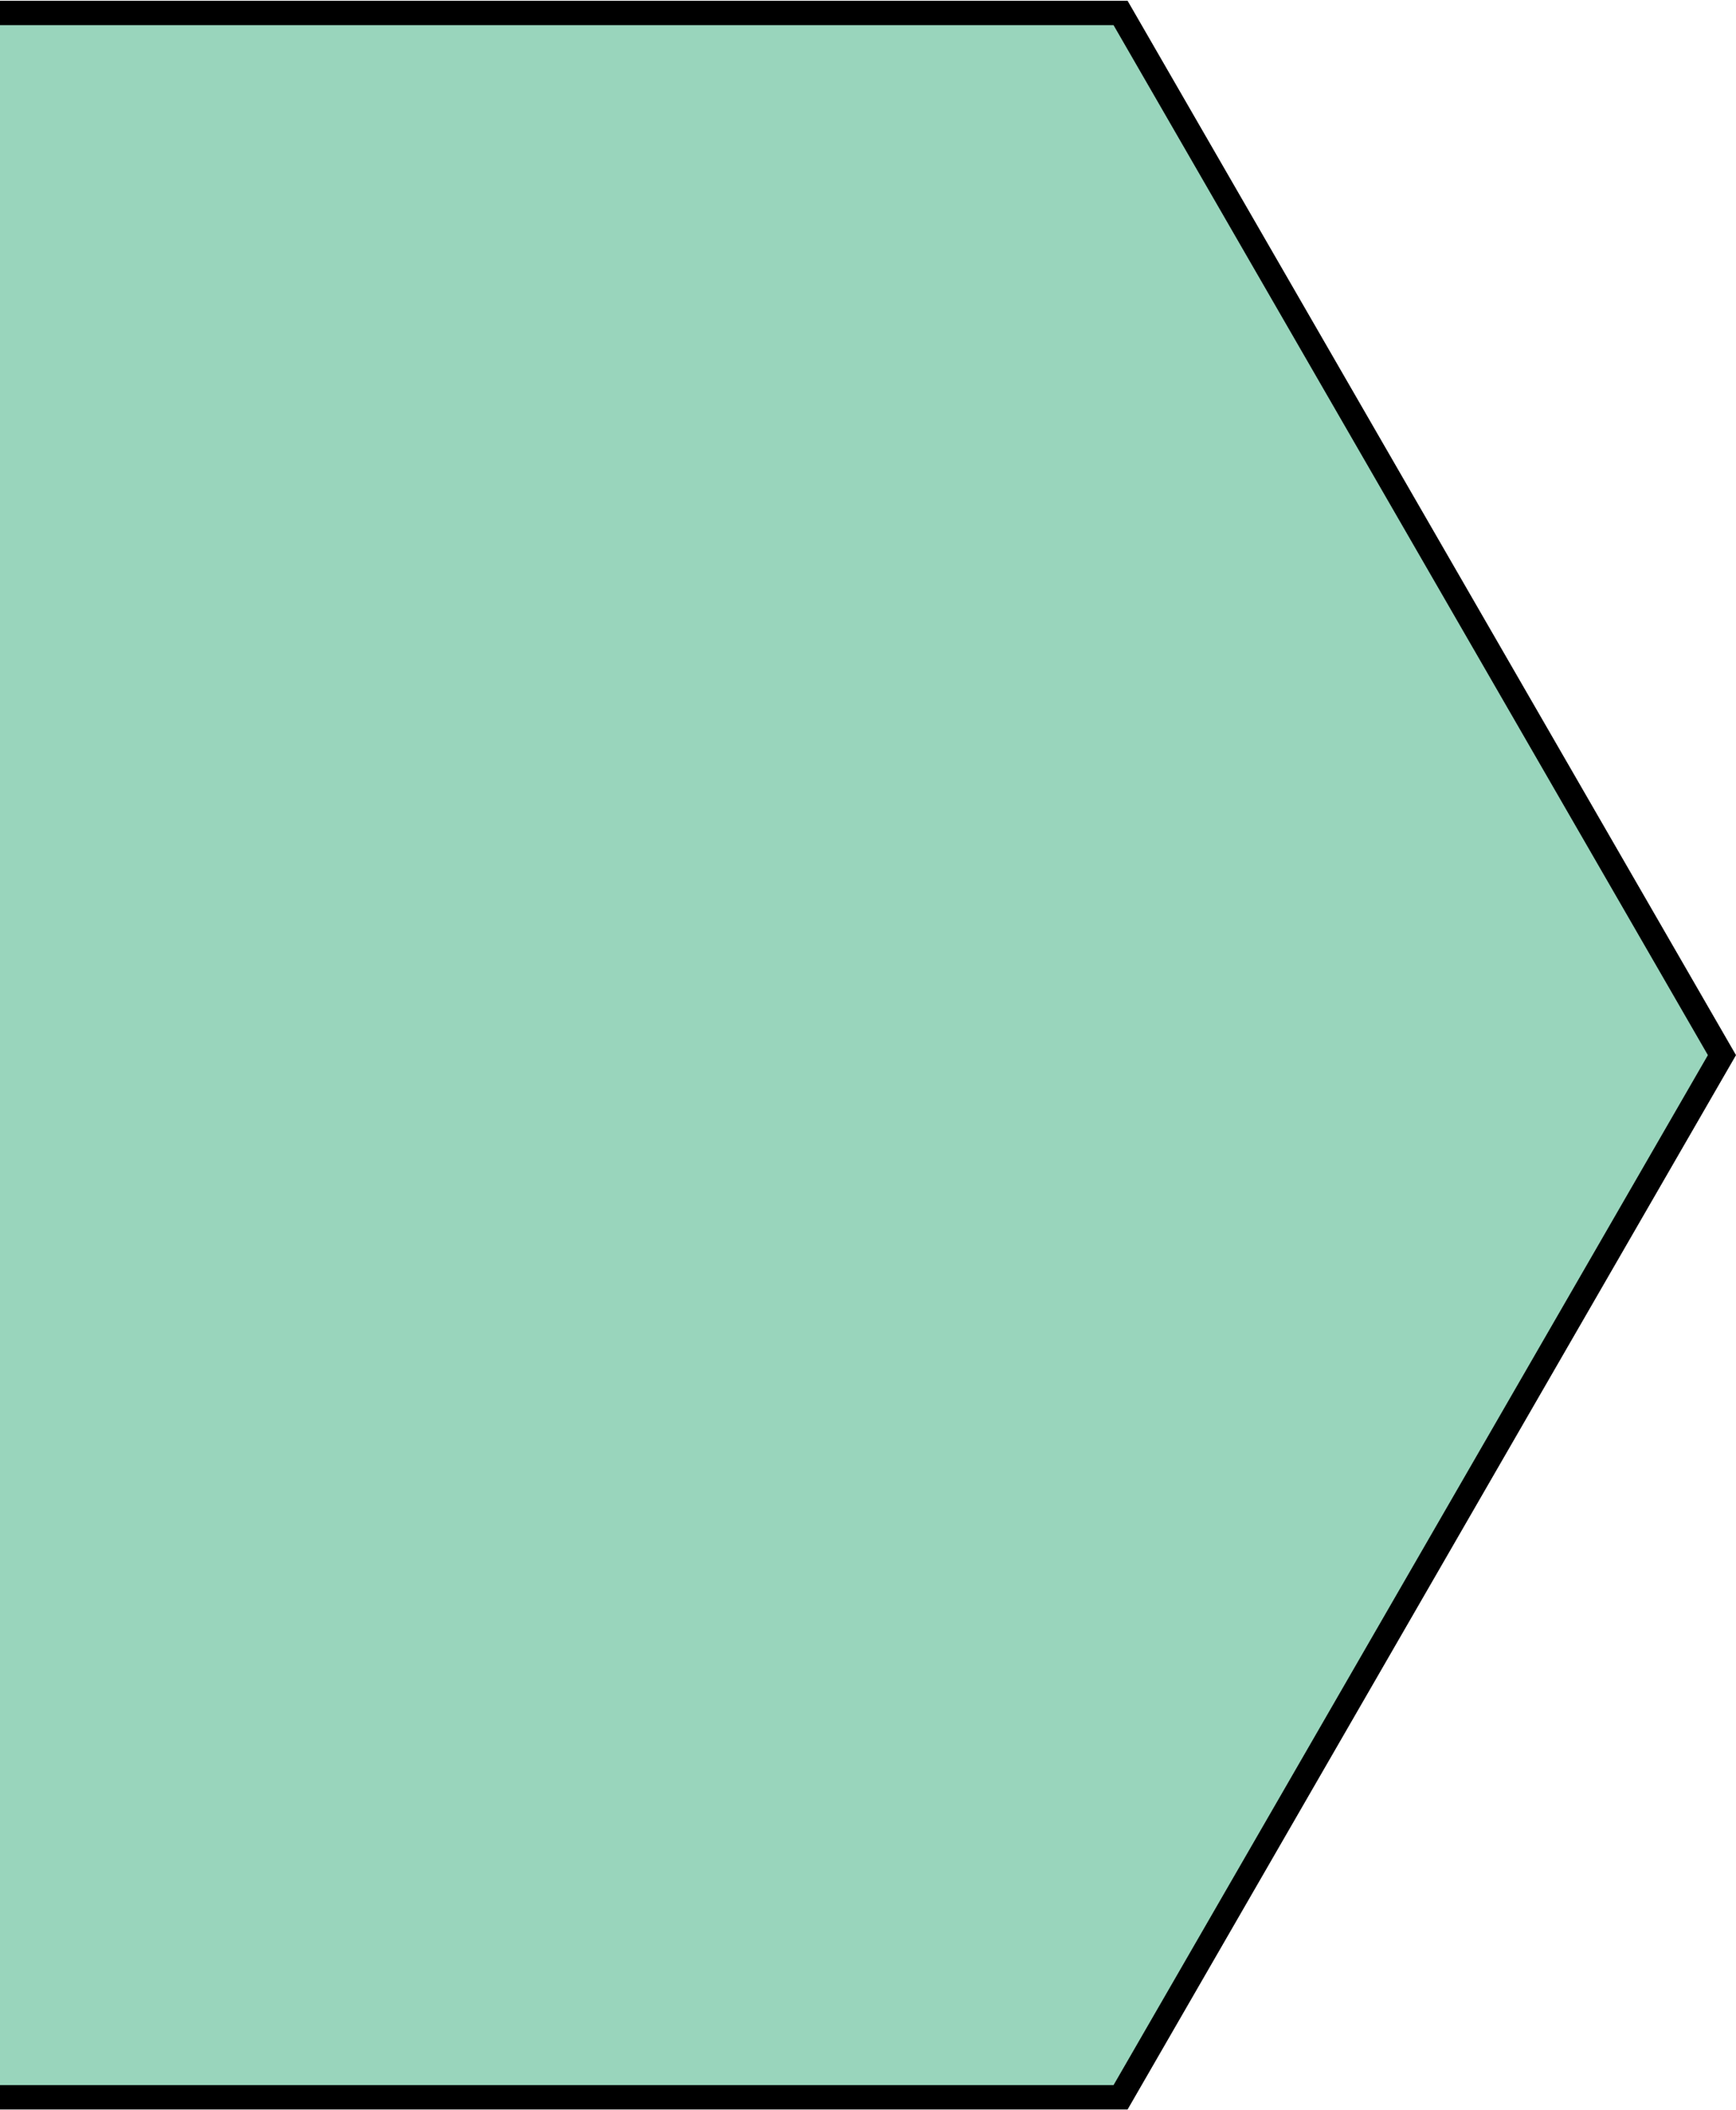 <svg width="214" height="260" viewBox="0 0 214 260" fill="none" xmlns="http://www.w3.org/2000/svg">
<path d="M-10.134 258.404L-84.268 130L-10.134 1.596H138.134L212.268 130L138.134 258.404H-10.134Z" fill="#99D5BC" stroke="black" stroke-width="3"/>
</svg>
